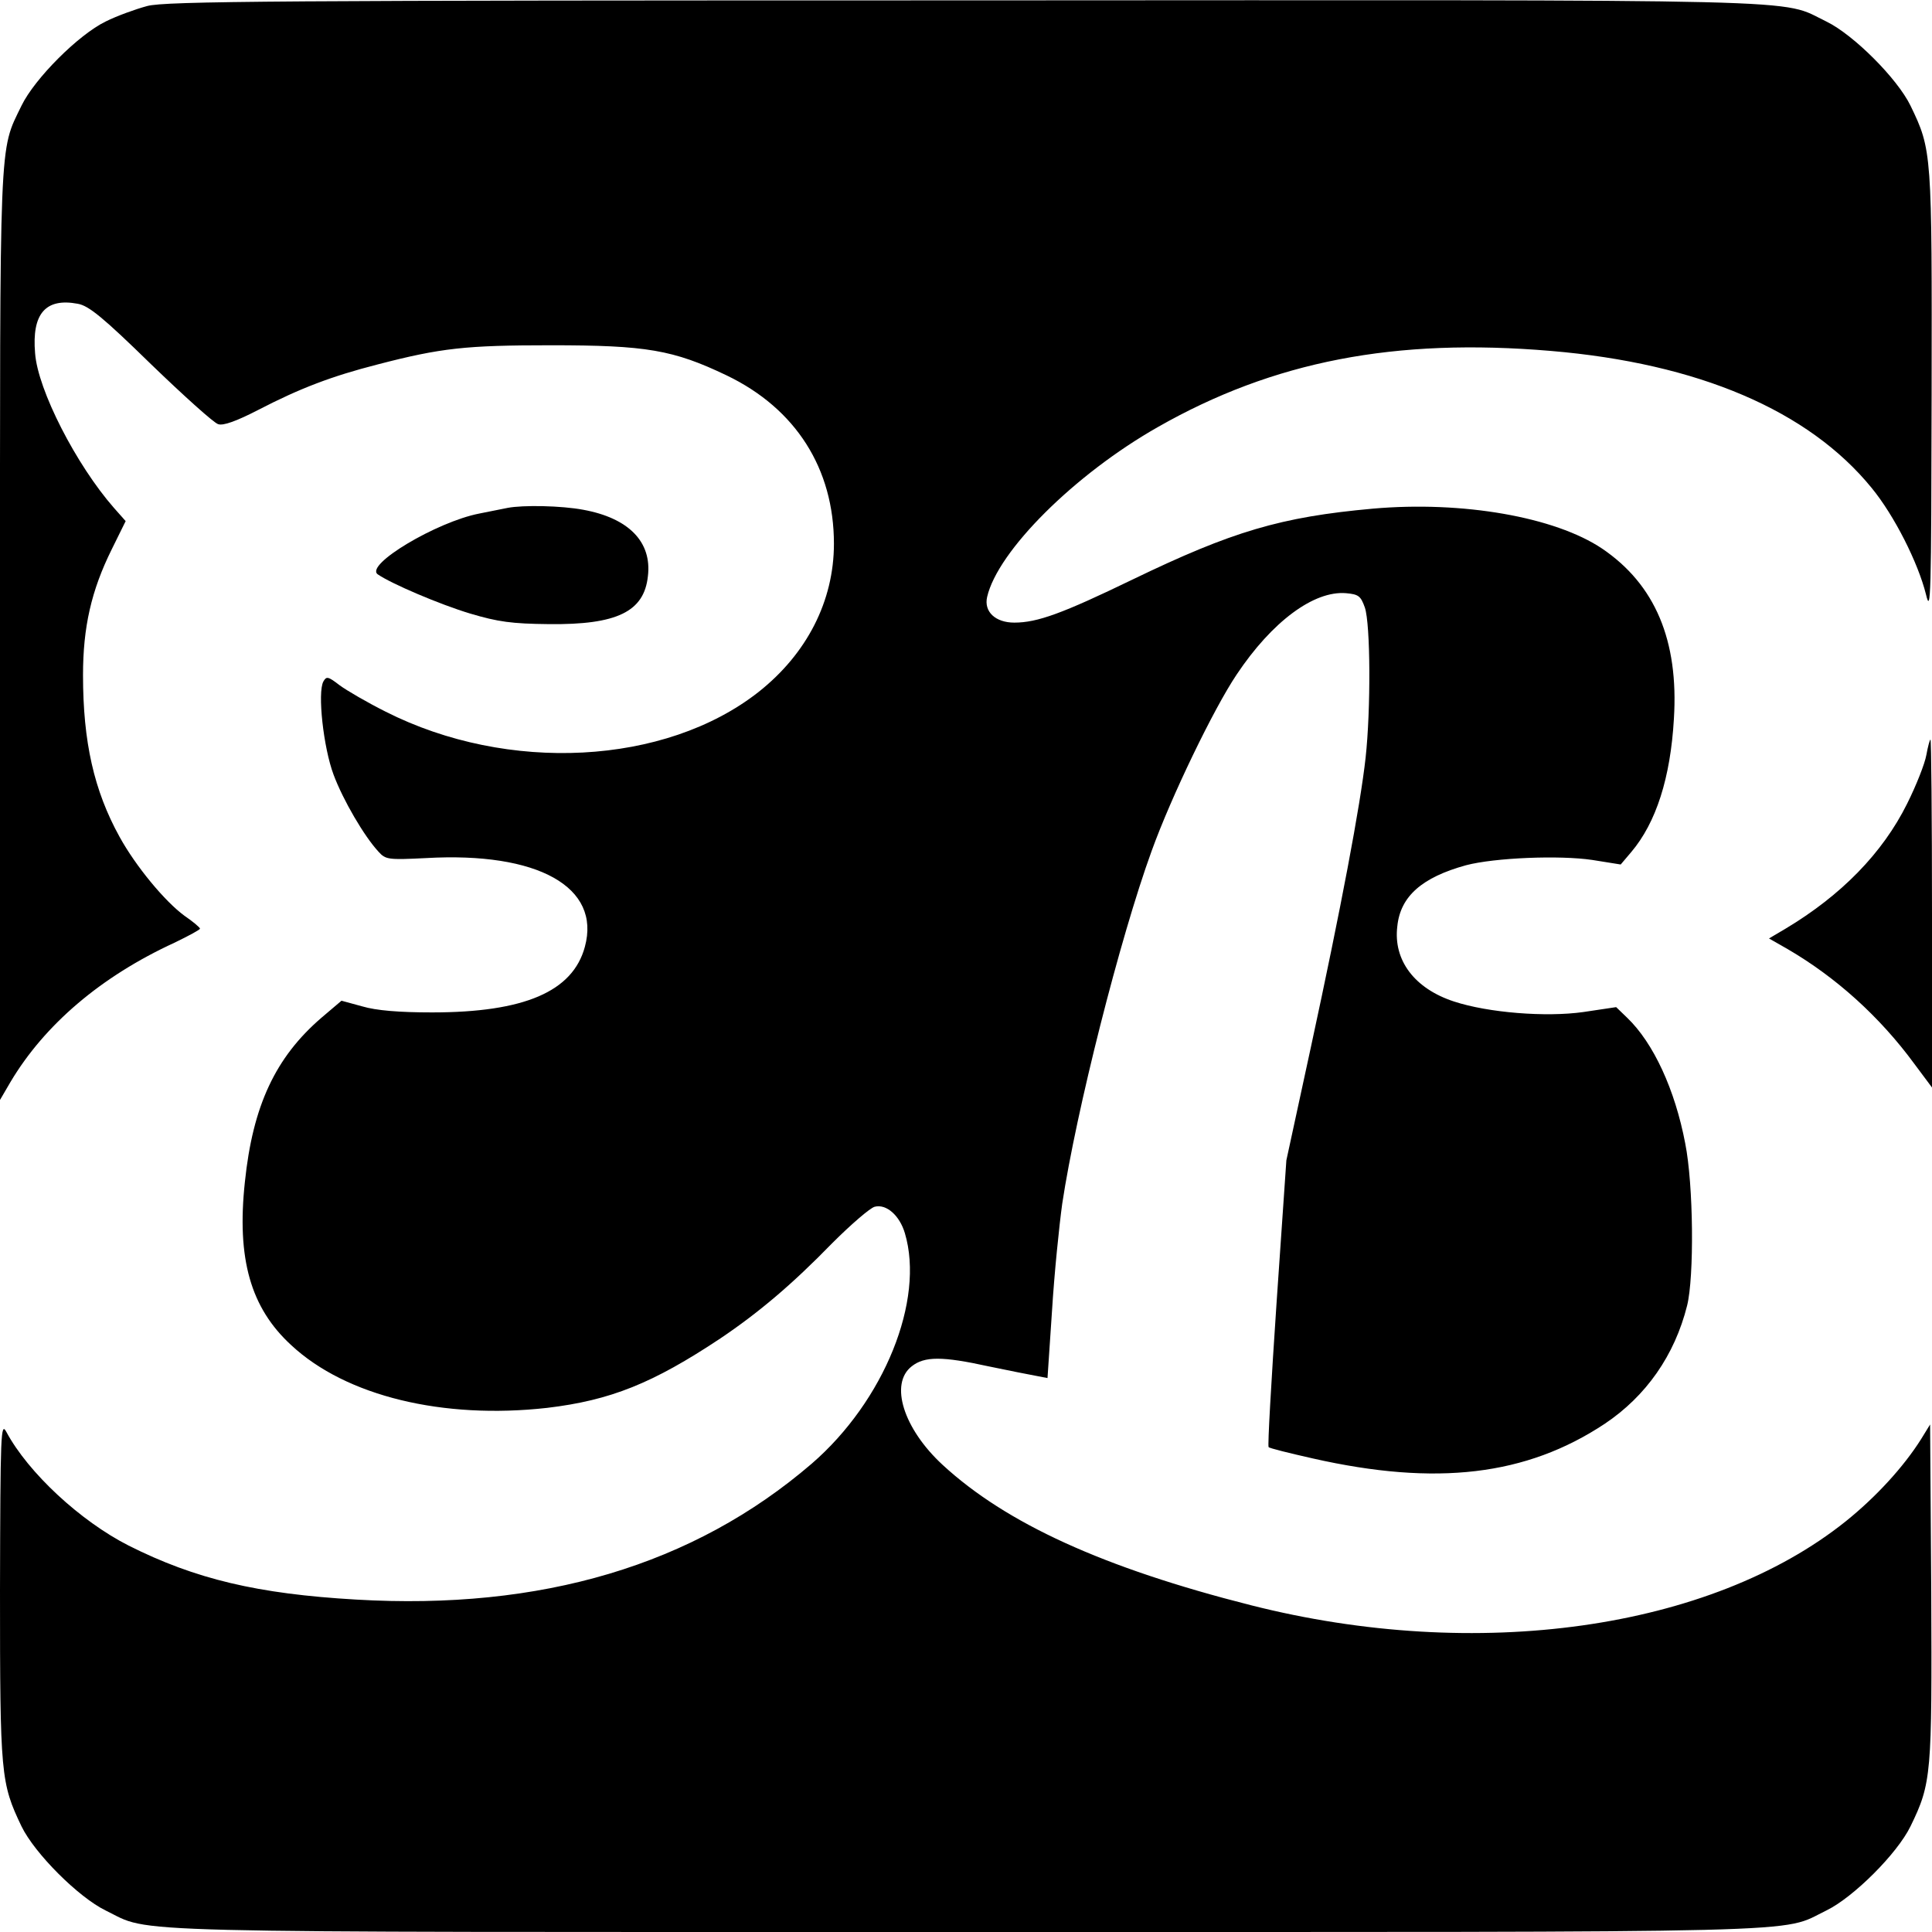 <?xml version="1.0" standalone="no"?>
<!DOCTYPE svg PUBLIC "-//W3C//DTD SVG 20010904//EN"
 "http://www.w3.org/TR/2001/REC-SVG-20010904/DTD/svg10.dtd">
<svg version="1.0" xmlns="http://www.w3.org/2000/svg"
 width="512pt" height="512pt" viewBox="0 0 512 512"
 preserveAspectRatio="xMidYMid meet">
<g transform="translate(0,512) scale(0.1,-0.1)"
fill="#000000" stroke="none">
<path d="M390 5104 c-30 -8 -80 -26 -110 -41 -72 -35 -188 -151 -223 -223 -60
-124 -57 -62 -57 -1405 l0 -1230 28 48 c90 151 239 279 435 369 37 18 67 34
67 37 0 3 -19 19 -41 34 -52 38 -129 131 -172 209 -68 123 -97 252 -97 429 0
127 22 224 76 333 l37 75 -31 35 c-100 114 -202 313 -209 410 -9 105 28 147
113 131 29 -5 67 -36 194 -160 87 -84 167 -156 178 -159 13 -5 49 8 107 38
110 57 194 89 315 120 169 44 235 51 460 51 253 0 324 -12 466 -80 183 -88
284 -247 284 -446 0 -152 -72 -292 -200 -393 -247 -194 -664 -216 -988 -52
-48 24 -103 56 -122 70 -31 24 -35 24 -43 10 -16 -29 0 -175 27 -247 25 -67
81 -163 119 -204 19 -21 25 -22 126 -17 297 17 464 -77 421 -235 -32 -119
-161 -174 -405 -174 -87 0 -148 5 -185 16 l-55 15 -53 -45 c-122 -105 -182
-233 -203 -435 -22 -204 15 -334 123 -433 145 -135 402 -197 678 -166 168 20
280 65 459 184 101 68 190 143 296 252 50 50 101 94 113 97 31 8 66 -23 80
-70 53 -178 -55 -445 -247 -611 -313 -269 -716 -389 -1208 -360 -260 15 -425
54 -602 143 -128 65 -266 193 -324 301 -15 28 -16 0 -17 -420 0 -489 2 -510
57 -625 35 -72 151 -188 223 -223 126 -61 -23 -57 2280 -57 2303 0 2154 -4
2280 57 72 35 188 151 223 223 56 115 57 137 55 621 l-3 444 -24 -39 c-46 -73
-119 -153 -200 -218 -359 -287 -977 -374 -1576 -222 -391 99 -649 217 -817
372 -104 96 -141 215 -82 261 34 27 81 27 204 0 52 -11 109 -22 125 -25 l31
-6 12 179 c6 98 19 225 27 283 37 245 153 704 237 935 52 144 164 376 225 467
94 141 205 223 290 216 33 -3 39 -7 50 -38 15 -44 16 -270 2 -398 -14 -127
-65 -397 -145 -767 l-65 -300 -26 -378 c-14 -208 -24 -380 -21 -382 2 -3 55
-16 117 -30 327 -74 566 -46 774 92 109 73 185 181 218 313 19 76 17 320 -5
430 -27 142 -84 266 -154 333 l-29 28 -87 -13 c-99 -14 -252 -2 -343 28 -104
34 -161 109 -150 199 8 80 66 130 182 162 76 20 248 27 335 14 l75 -12 28 33
c66 78 104 197 113 353 13 208 -50 356 -190 451 -125 84 -370 127 -608 106
-244 -22 -372 -60 -637 -188 -186 -90 -252 -114 -313 -114 -50 0 -81 29 -72
68 28 122 232 325 452 450 307 175 629 237 1042 202 391 -33 683 -158 850
-363 60 -73 123 -198 144 -282 13 -55 14 -7 15 530 1 642 1 647 -56 765 -35
72 -151 188 -223 223 -127 61 23 57 -2285 56 -1816 0 -2118 -2 -2165 -15z"/>
<path d="M1345 3774 c-11 -2 -45 -9 -75 -15 -113 -22 -304 -136 -269 -161 36
-25 165 -80 245 -104 74 -22 110 -27 209 -28 180 -2 252 33 262 127 11 91 -51
154 -171 176 -58 11 -160 13 -201 5z"/>
<path d="M5105 3119 c-4 -23 -27 -81 -51 -129 -65 -131 -175 -243 -322 -331
l-44 -26 49 -28 c129 -75 245 -180 336 -304 l47 -63 0 461 c0 254 -2 461 -4
461 -2 0 -7 -19 -11 -41z"/>
</g>
</svg>
